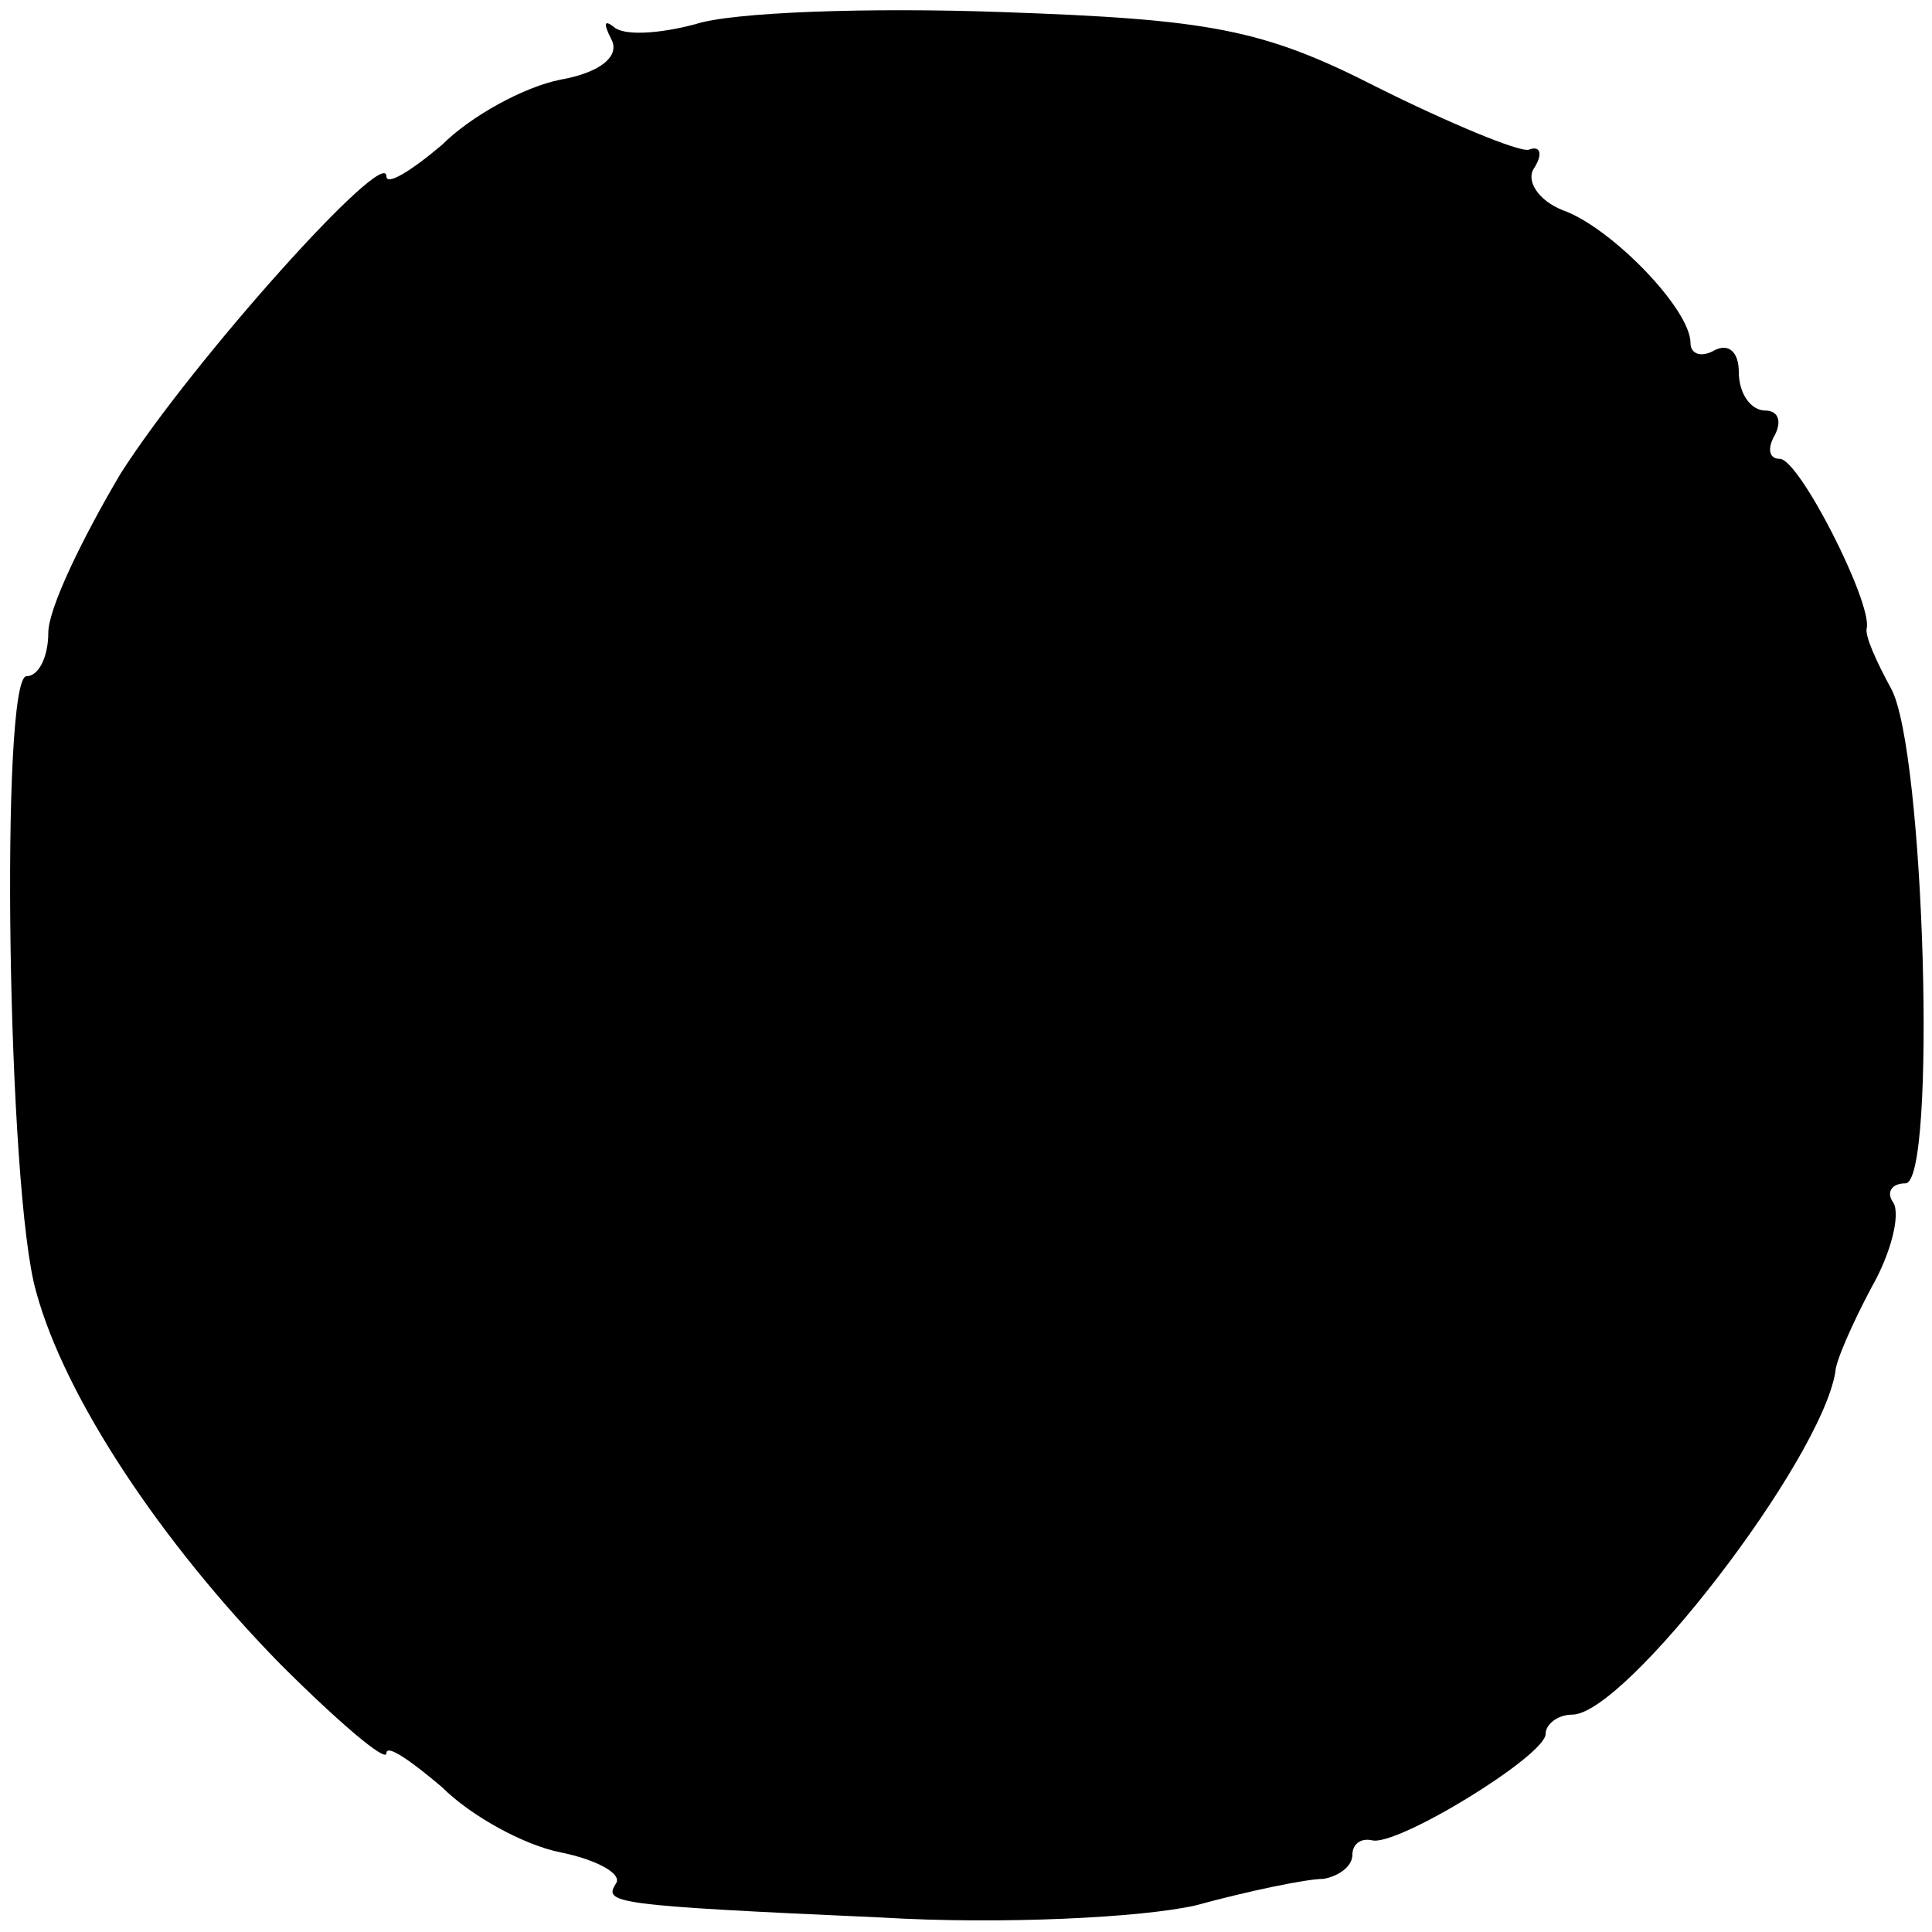 <?xml version="1.0" standalone="no"?>
<!DOCTYPE svg PUBLIC "-//W3C//DTD SVG 20010904//EN"
 "http://www.w3.org/TR/2001/REC-SVG-20010904/DTD/svg10.dtd">
<svg version="1.0" xmlns="http://www.w3.org/2000/svg"
 width="80pt" height="80pt" viewBox="0 0 80 80"
 preserveAspectRatio="xMidYMid meet">
<g transform="translate(0,80) scale(0.1,-0.1)"
fill="#000000" stroke="none">
<path d="M288 790 c-15 -4 -30 -5 -34 -1 -4 3 -4 1 -1 -5 4 -7 -4 -14 -21 -17
-15 -3 -37 -15 -49 -27 -13 -11 -23 -17 -23 -13 0 13 -80 -76 -110 -123 -16
-27 -30 -56 -30 -66 0 -10 -4 -18 -9 -18 -11 0 -8 -214 4 -255 12 -44 52 -104
101 -154 24 -24 44 -41 44 -37 0 4 10 -3 23 -14 12 -12 34 -24 49 -27 15 -3
26 -9 23 -13 -5 -8 -2 -9 110 -14 50 -3 108 0 130 5 22 6 46 11 53 11 6 1 12
5 12 10 0 4 3 7 8 6 10 -3 72 35 72 44 0 4 5 8 11 8 22 0 103 105 109 142 0 4
7 20 15 35 8 14 12 30 9 35 -3 4 -1 8 5 8 13 0 8 180 -6 205 -6 11 -11 22 -10
25 2 11 -28 70 -36 70 -5 0 -5 5 -2 10 3 6 1 10 -4 10 -6 0 -11 7 -11 16 0 8
-4 12 -10 9 -5 -3 -10 -2 -10 3 0 14 -33 48 -53 55 -10 4 -15 12 -12 17 4 6 3
10 -2 8 -4 -1 -33 11 -63 26 -47 24 -69 28 -155 31 -55 2 -112 0 -127 -5z"/>
</g>
</svg>
